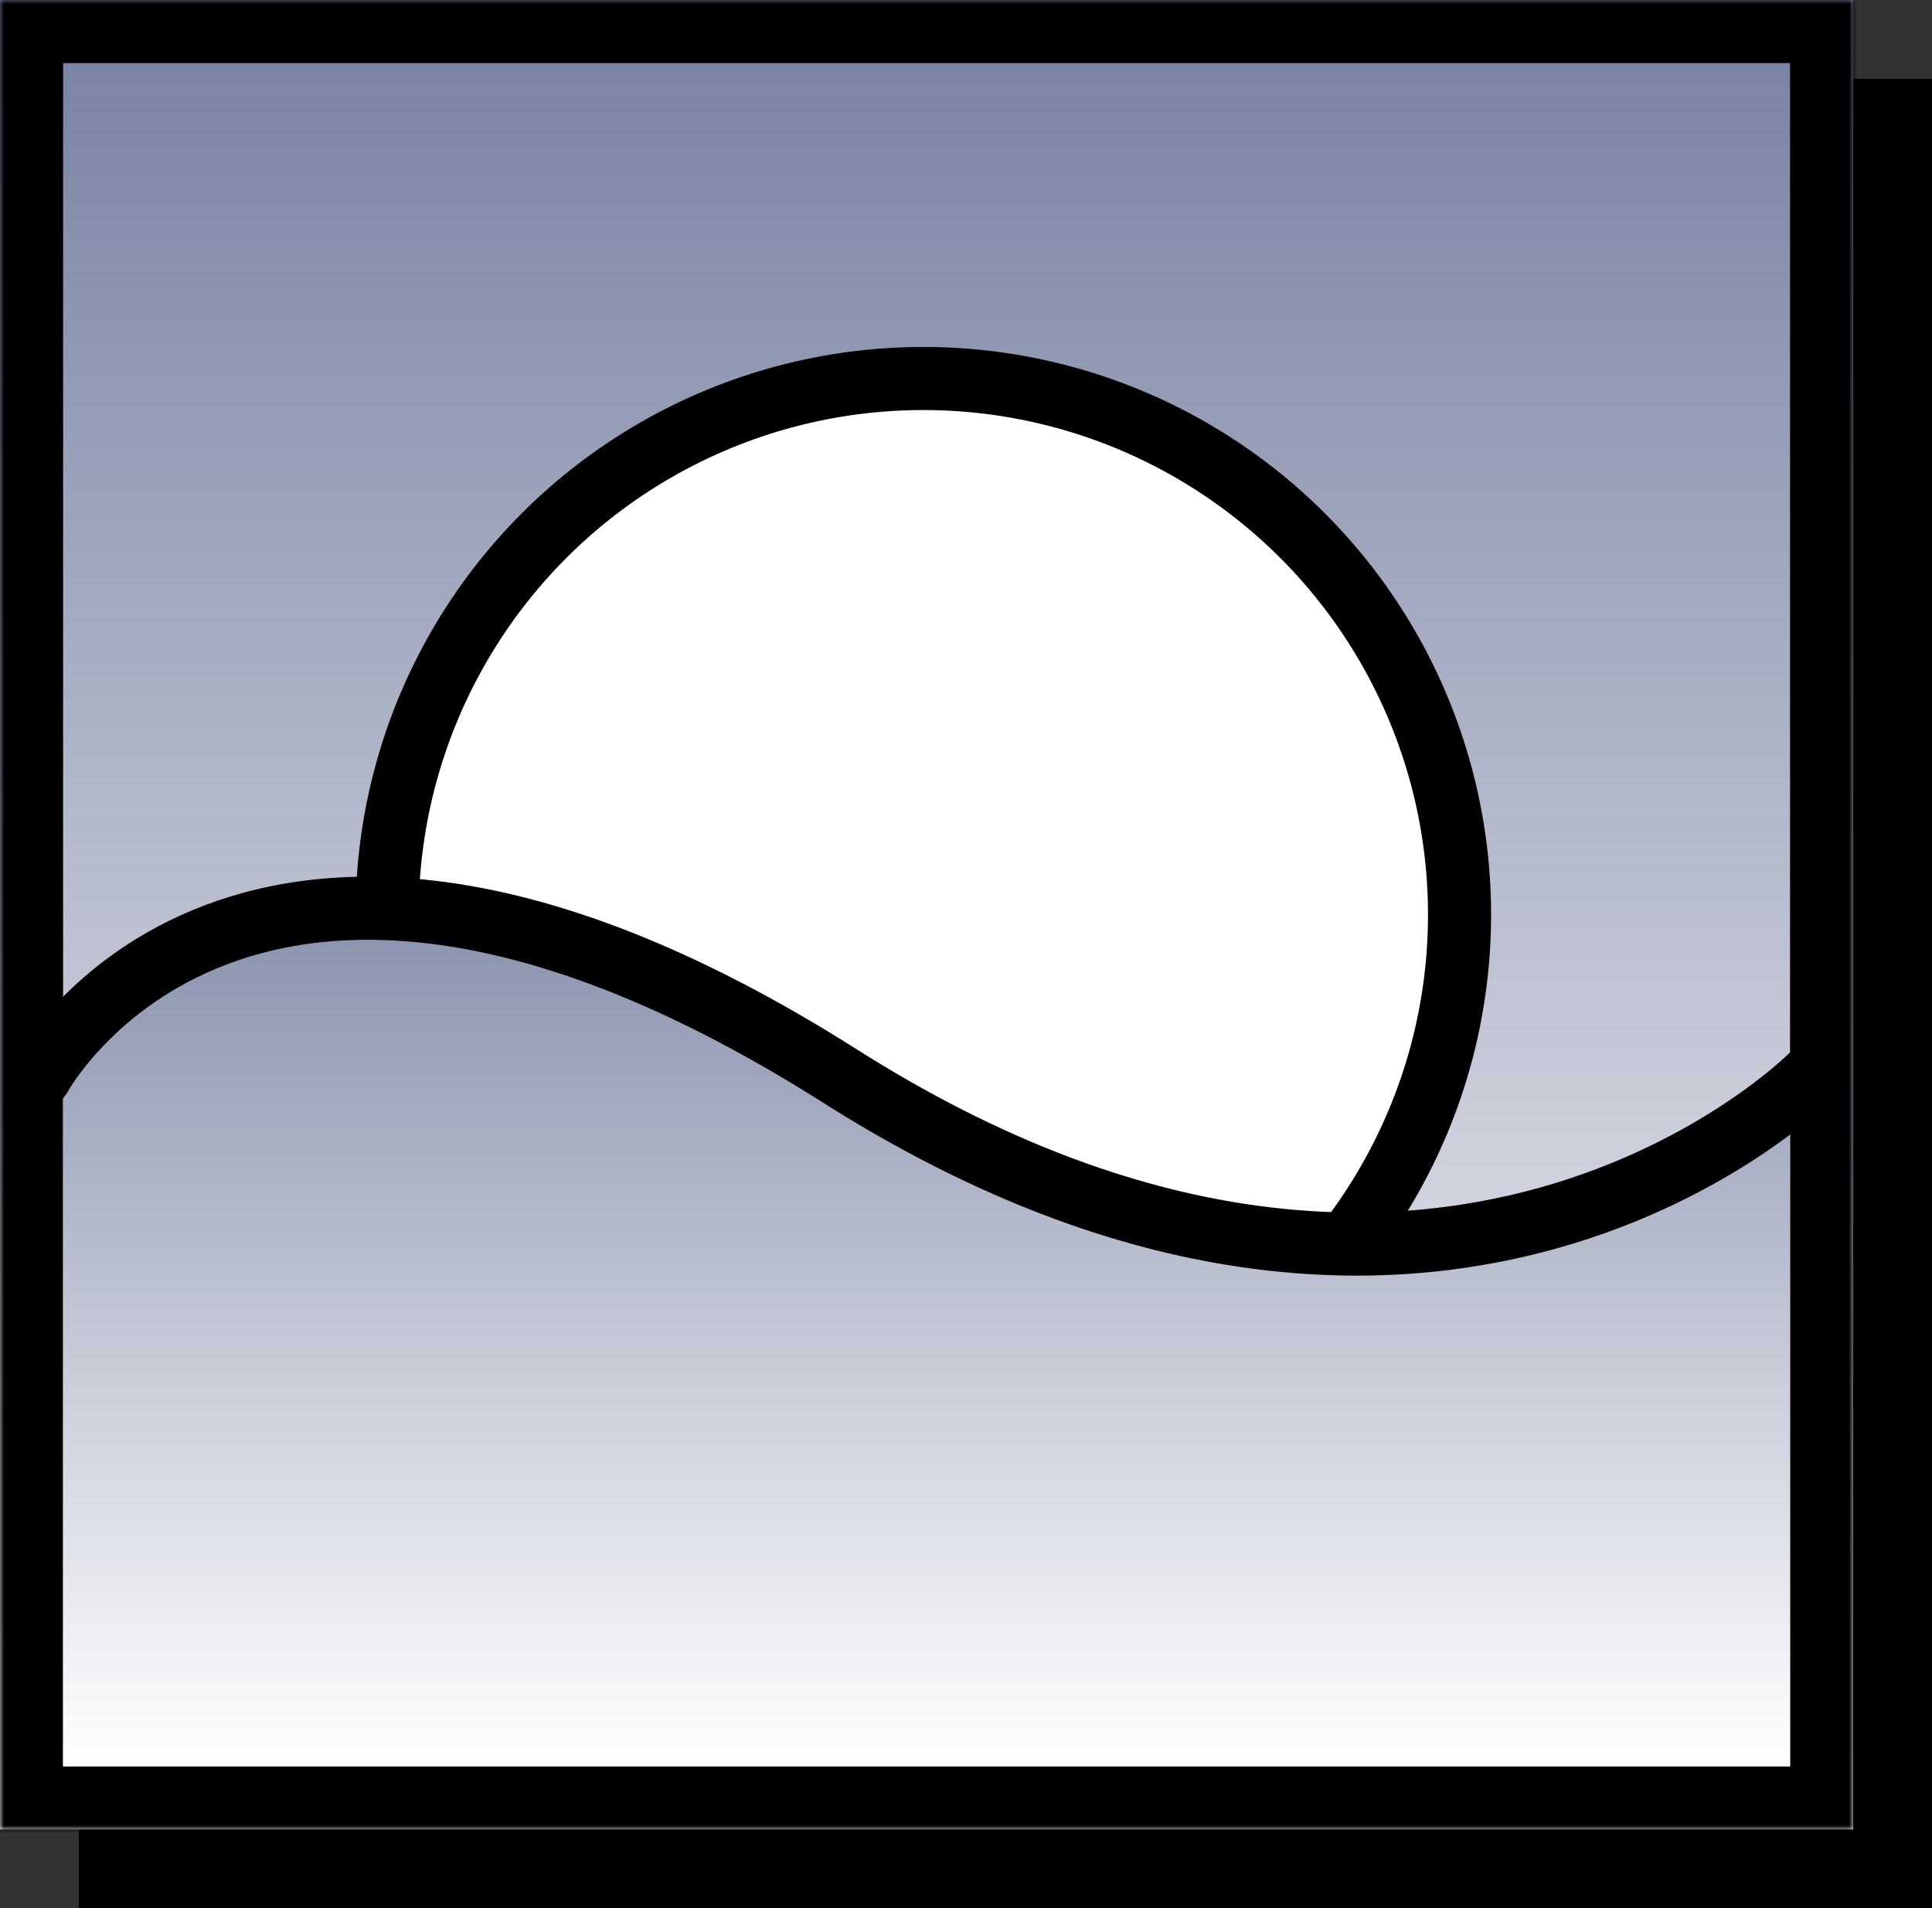 <svg width="245" height="242" viewBox="0 0 245 242" fill="none" xmlns="http://www.w3.org/2000/svg">
<rect x="0" y="0" width="245" height="242" fill="#333333" stroke="none"/>
<g clip-path="url(#clip0_2040_507)">
<rect x="10" y="10" width="235" height="232" fill="black"/>
<rect width="235" height="232" fill="white"/>
<mask id="path-3-inside-1_2040_507" fill="white">
<path d="M0 0H235V232H0V0Z"/>
</mask>
<path d="M0 0H235V232H0V0Z" fill="url(#paint0_linear_2040_507)"/>
<path d="M0 0V-8H-8V0H0ZM235 0H243V-8H235V0ZM235 232V240H243V232H235ZM0 232H-8V240H0V232ZM0 8H235V-8H0V8ZM227 0V232H243V0H227ZM235 224H0V240H235V224ZM8 232V0H-8V232H8Z" fill="black" mask="url(#path-3-inside-1_2040_507)"/>
<circle cx="117.087" cy="116" r="68" fill="white" stroke="black" stroke-width="8"/>
<path d="M8 135C8 135 42 92 117.5 141C193 190 227 135 227 135V224H8V135Z" fill="url(#paint1_linear_2040_507)"/>
<path d="M5.087 136.509C5.087 136.509 30.929 88.536 106.545 136.473C182.161 184.41 229.677 136.429 229.677 136.429" stroke="black" stroke-width="8" stroke-linecap="round"/>
</g>
<defs>
<linearGradient id="paint0_linear_2040_507" x1="117.5" y1="0" x2="117.5" y2="232" gradientUnits="userSpaceOnUse">
<stop stop-color="#767FA0"/>
<stop offset="1" stop-color="#767FA0" stop-opacity="0"/>
</linearGradient>
<linearGradient id="paint1_linear_2040_507" x1="117.5" y1="117.55" x2="117.5" y2="224" gradientUnits="userSpaceOnUse">
<stop stop-color="#8B93AE"/>
<stop offset="1" stop-color="white"/>
</linearGradient>
<clipPath id="clip0_2040_507">
<rect width="245" height="242" fill="white"/>
</clipPath>
</defs>
</svg>
